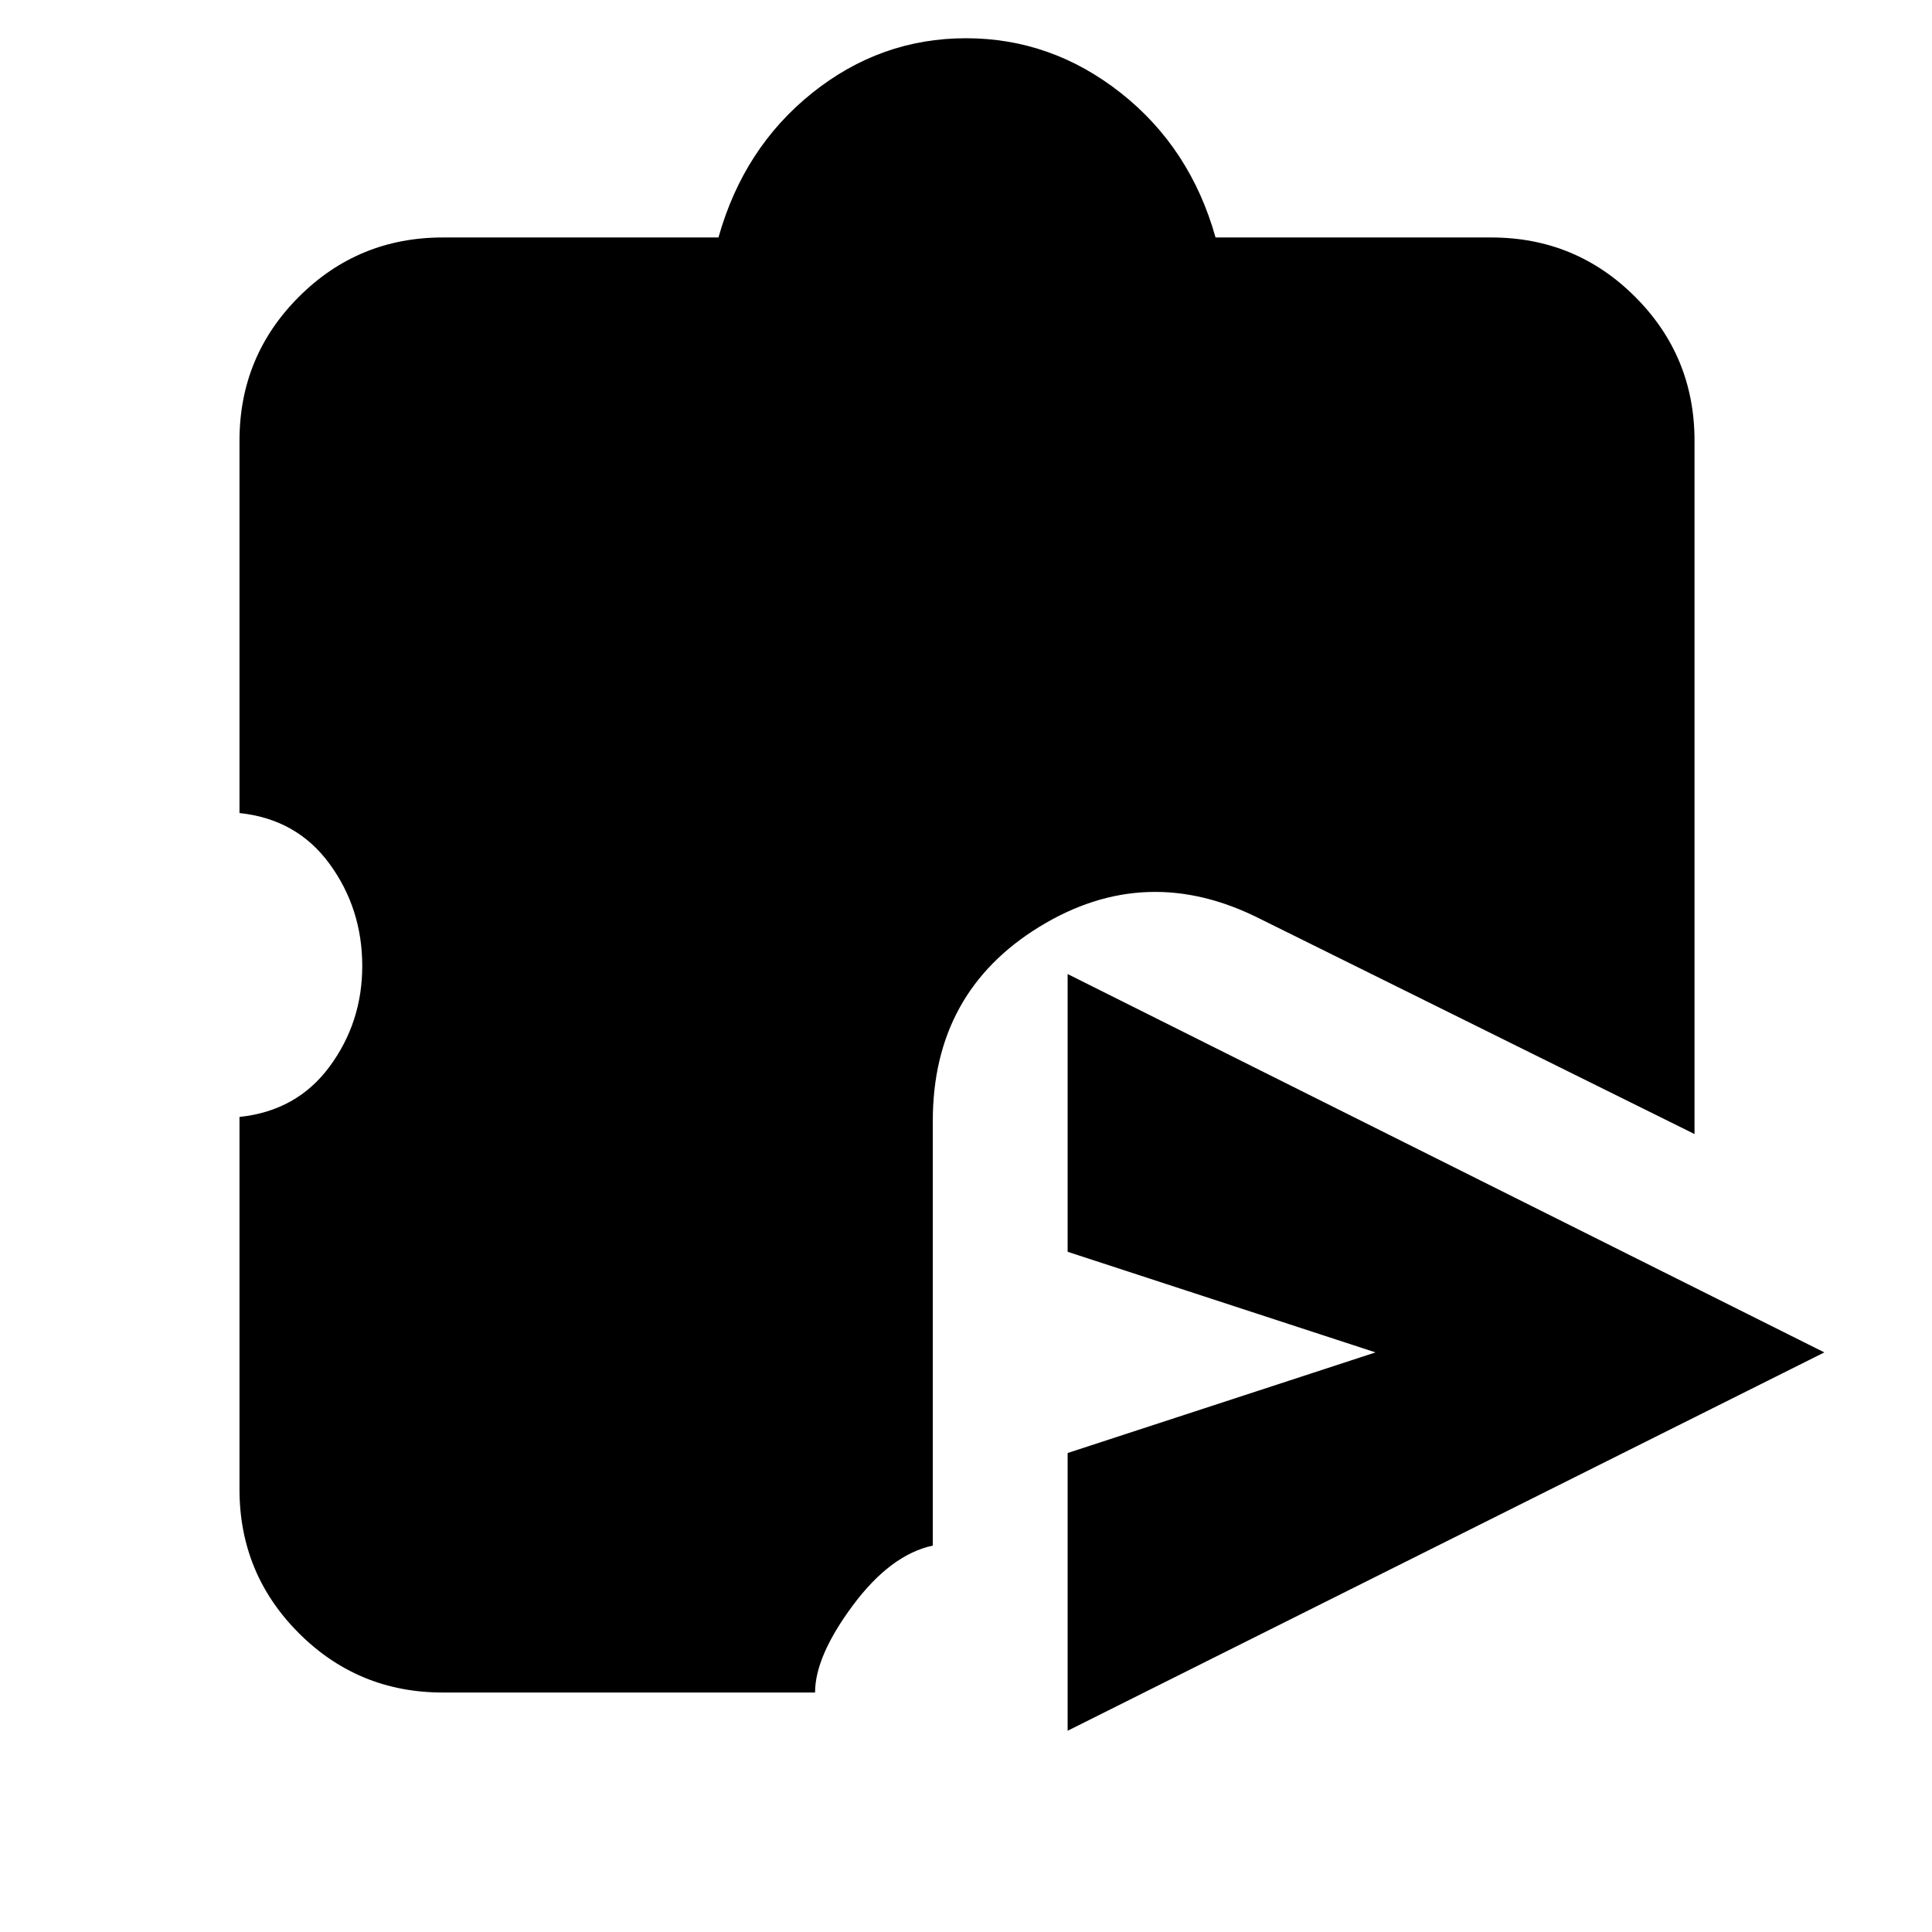 <svg xmlns="http://www.w3.org/2000/svg" height="20" viewBox="0 -960 960 960" width="20"><path d="M530.5-191v-5q0-18 12.25-32.75T572-249.5L683.5-288 572-326.5q-17-6-29.25-20.75T530.5-380v-5q0-30.5 26.5-47.5t55-2.5l194 97.5q32 15.5 32 49.5t-32 49.5L612-141q-28.5 14.5-55-2.5T530.5-191Zm0 91v-138l153-50-153-50v-138l376 188-376 188ZM220-119q-42 0-71.5-29.5T119-220v-185q28.5-3 44.75-25T180-480q0-28.5-16.25-50.75T119-556v-185q0-42 29.5-71.5T220-842h137q12.5-44.5 46.5-71.75T480-941q42.5 0 77 27.25T604-842h137q42 0 71.5 29.5T842-741v344.5l-216-107q-56.5-28.5-109.5 4t-53 96.5v211q-21 4.5-39.75 29.75T405-119H220Z"/></svg>